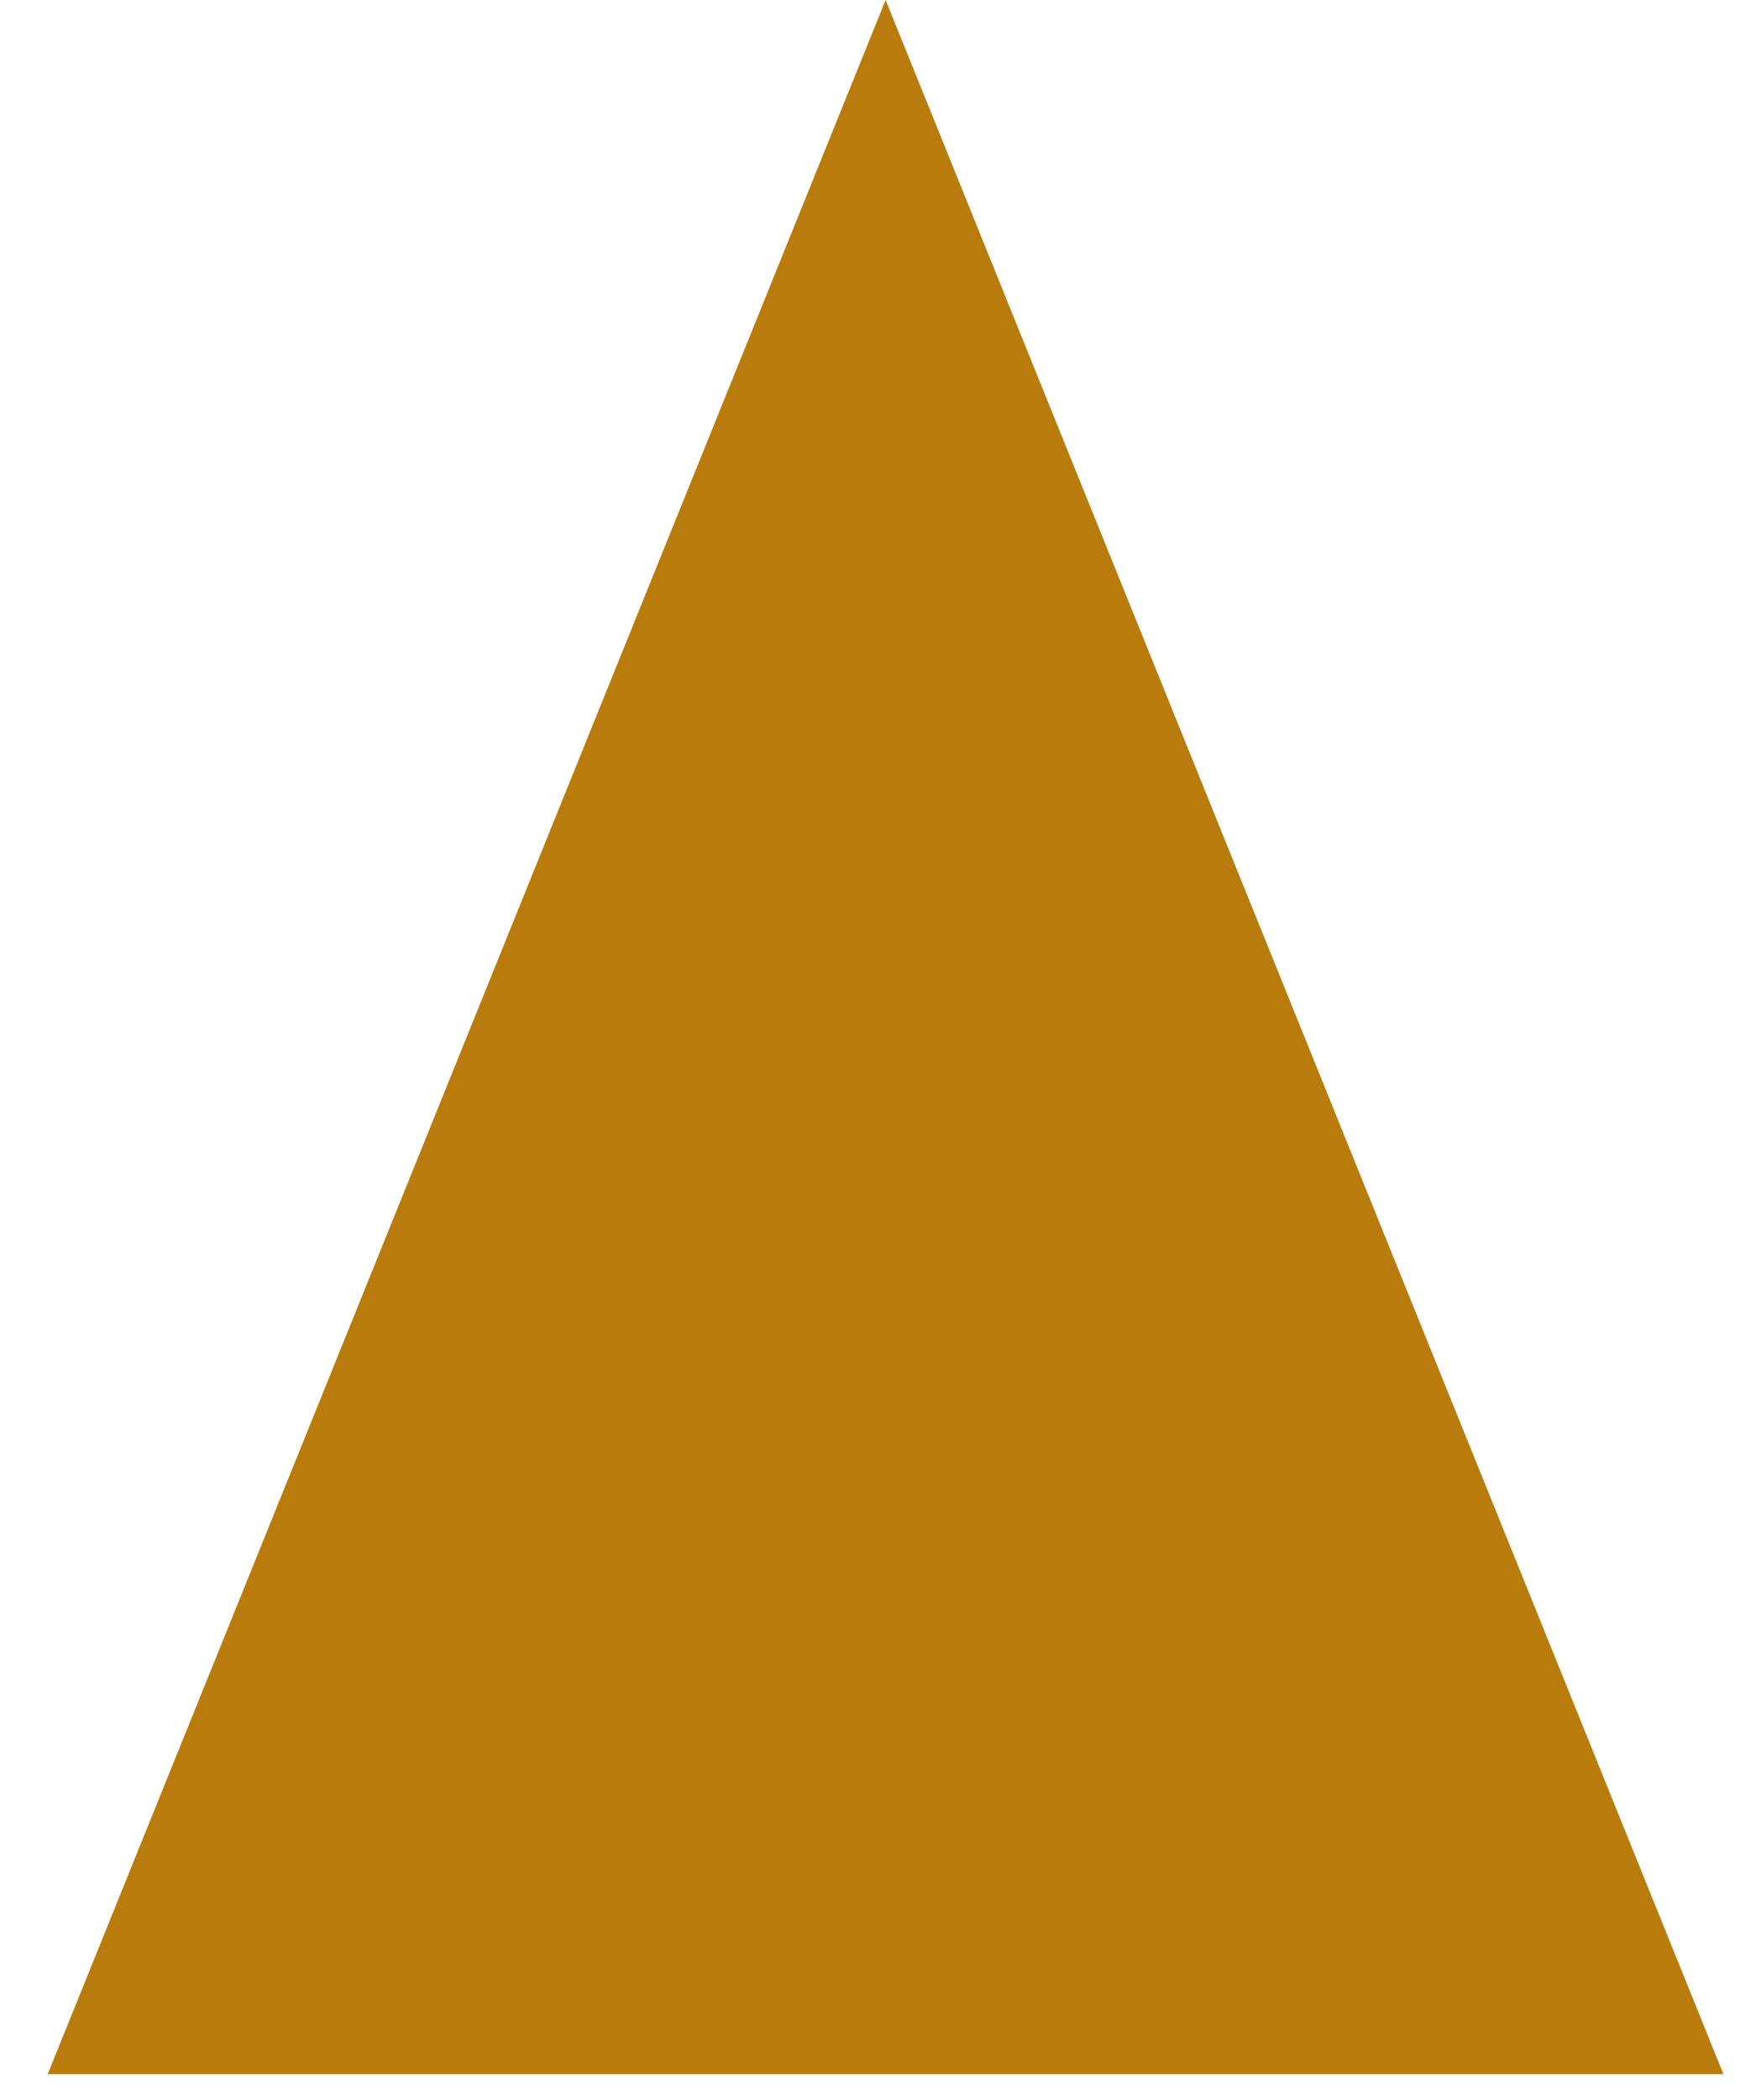 <svg width="172" height="205" viewBox="0 0 172 205" fill="none" xmlns="http://www.w3.org/2000/svg" xmlns:xlink="http://www.w3.org/1999/xlink">
	<desc>
			Created with Pixso.
	</desc>
	<defs>
		<clipPath id="clip0_3">
			<rect id="svg" width="172" height="205" fill="white" fill-opacity="0"/>
		</clipPath>
	</defs>
	<g clip-path="url(#clip0_3)">
		<path id="多边形 1" d="M86.5 0L4.66 202.5L168.33 202.5L86.5 0Z" fill="#B97B0B" fill-opacity="1" fill-rule="evenodd"/>
	</g>
</svg>
